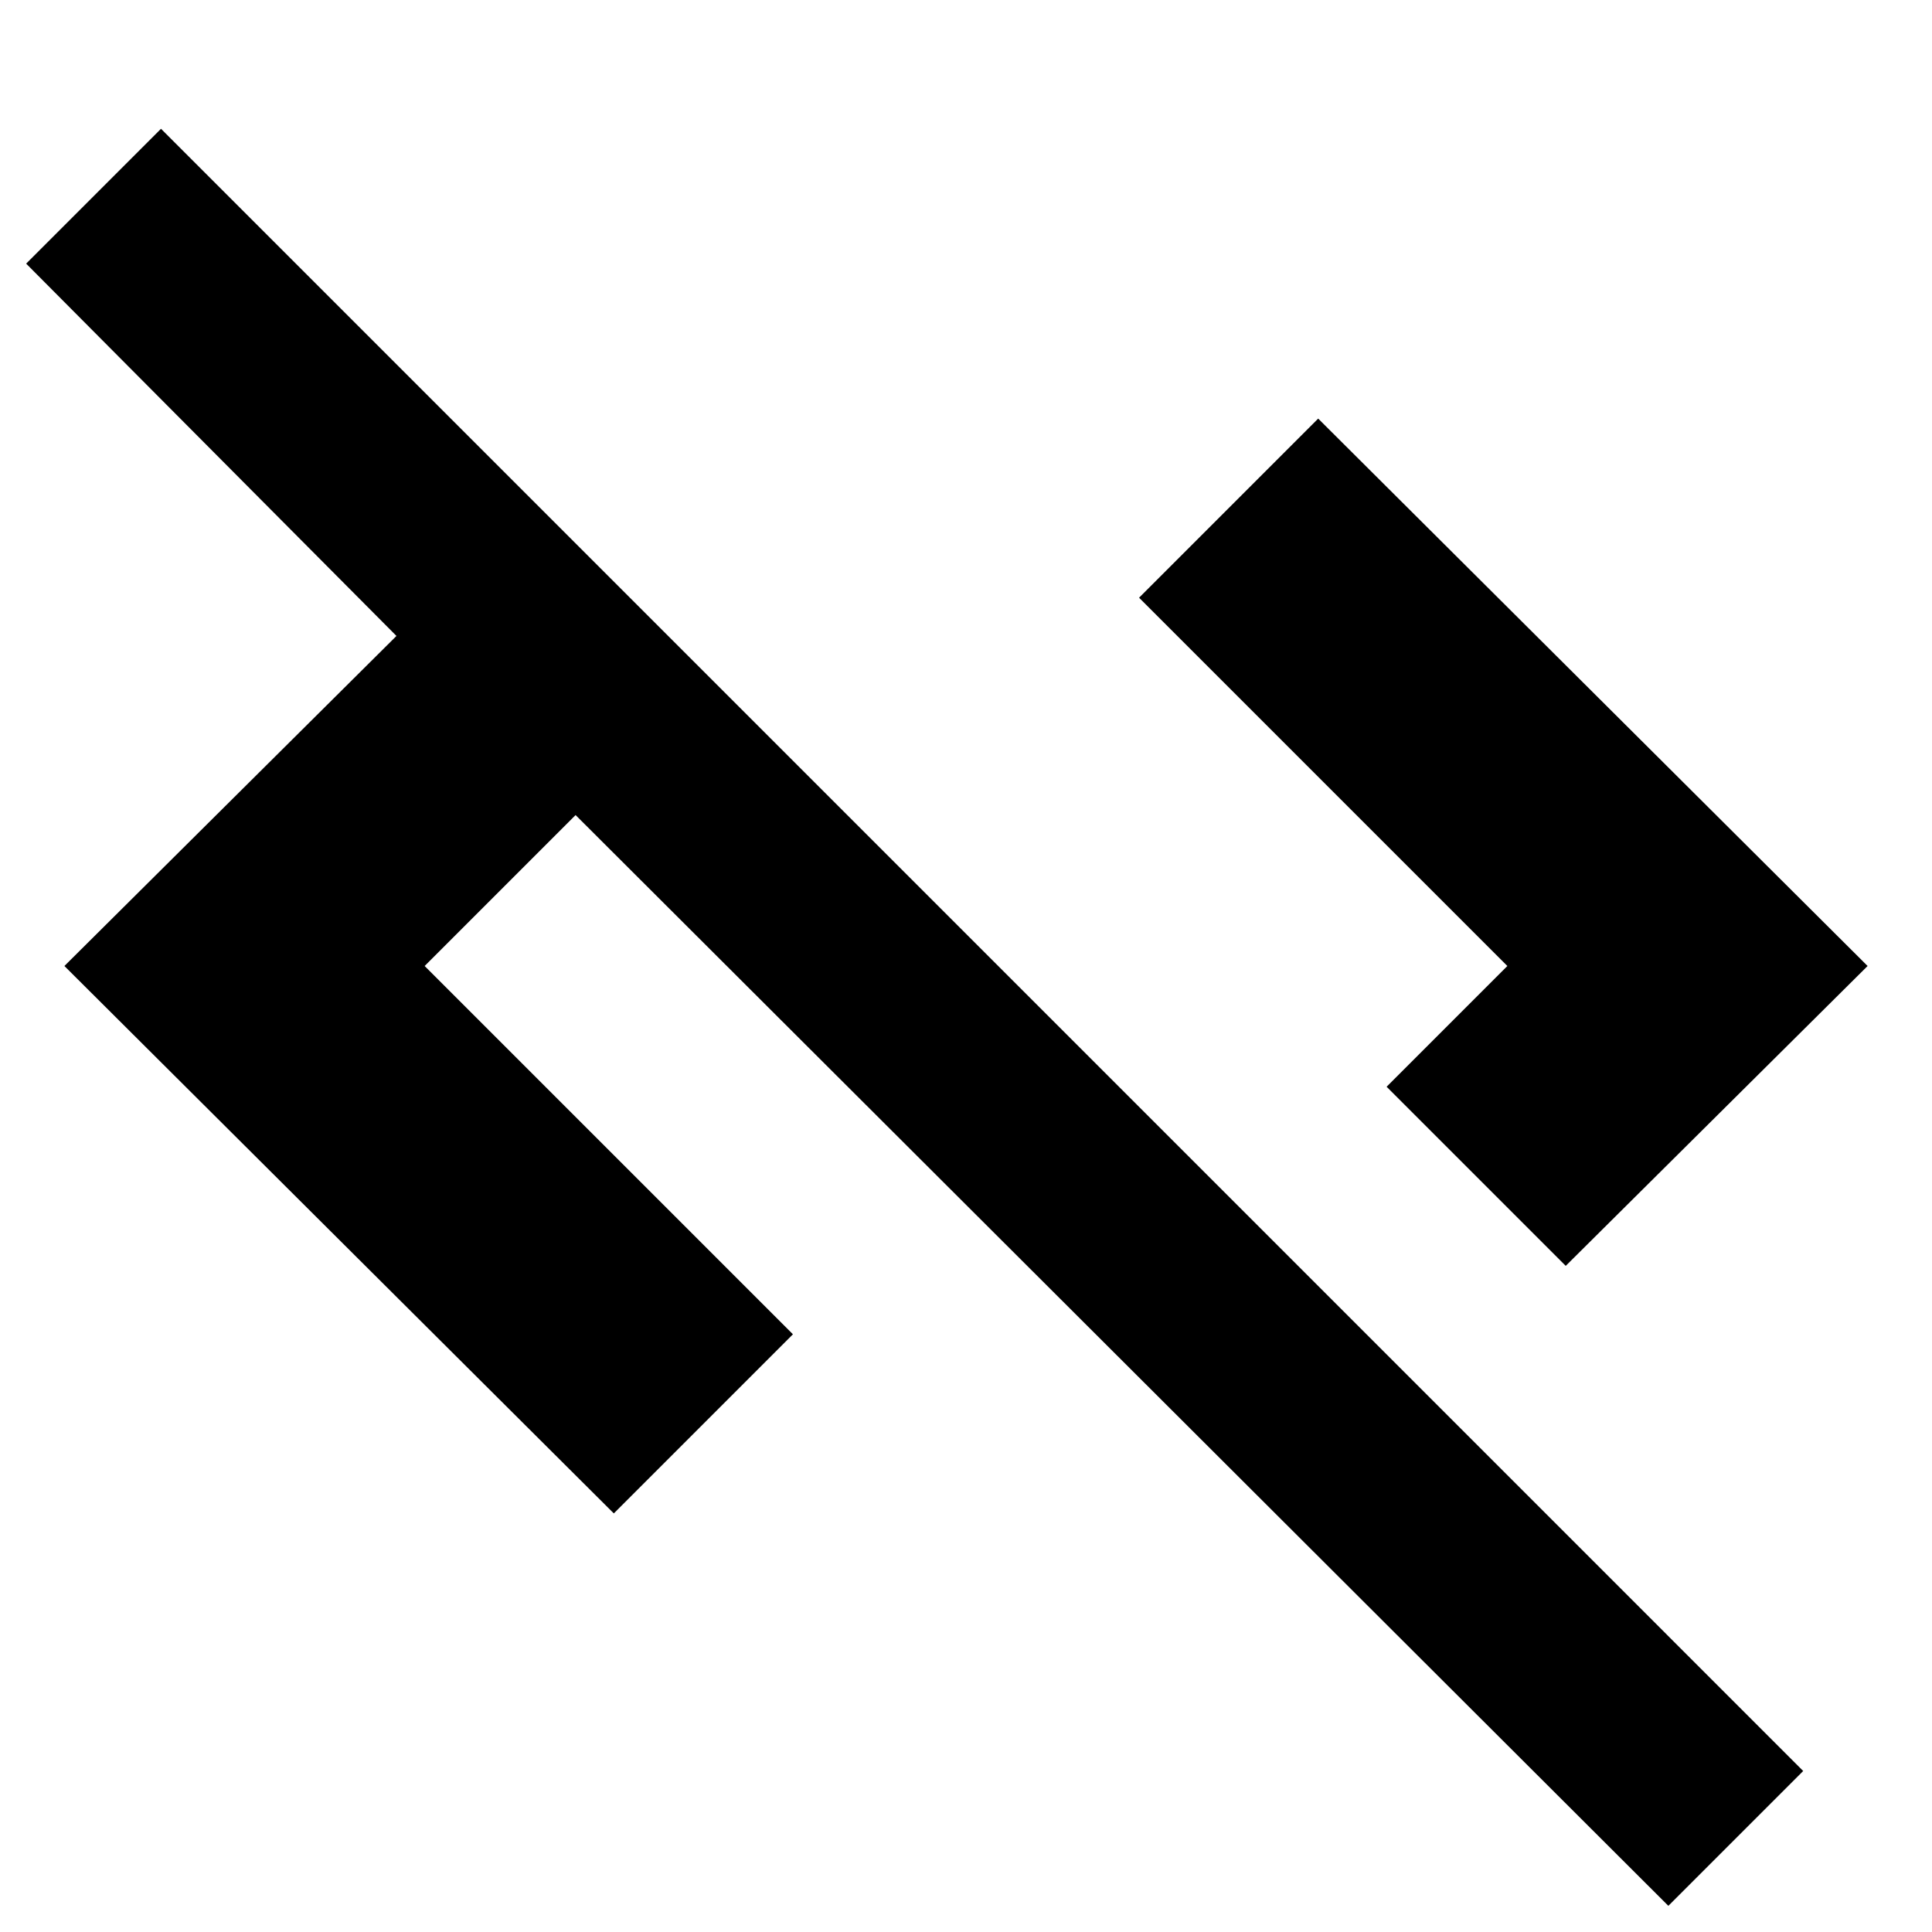 <svg xmlns="http://www.w3.org/2000/svg" height="24" viewBox="0 -960 960 960" width="24"><path d="M829-13 286-555l-75 75 183 183-89 89L32-480l165-164L13-829l67-67L896-80l-67 67Zm-51-318-89-89 60-60-183-183 89-89 273 272-150 149Z"/></svg>